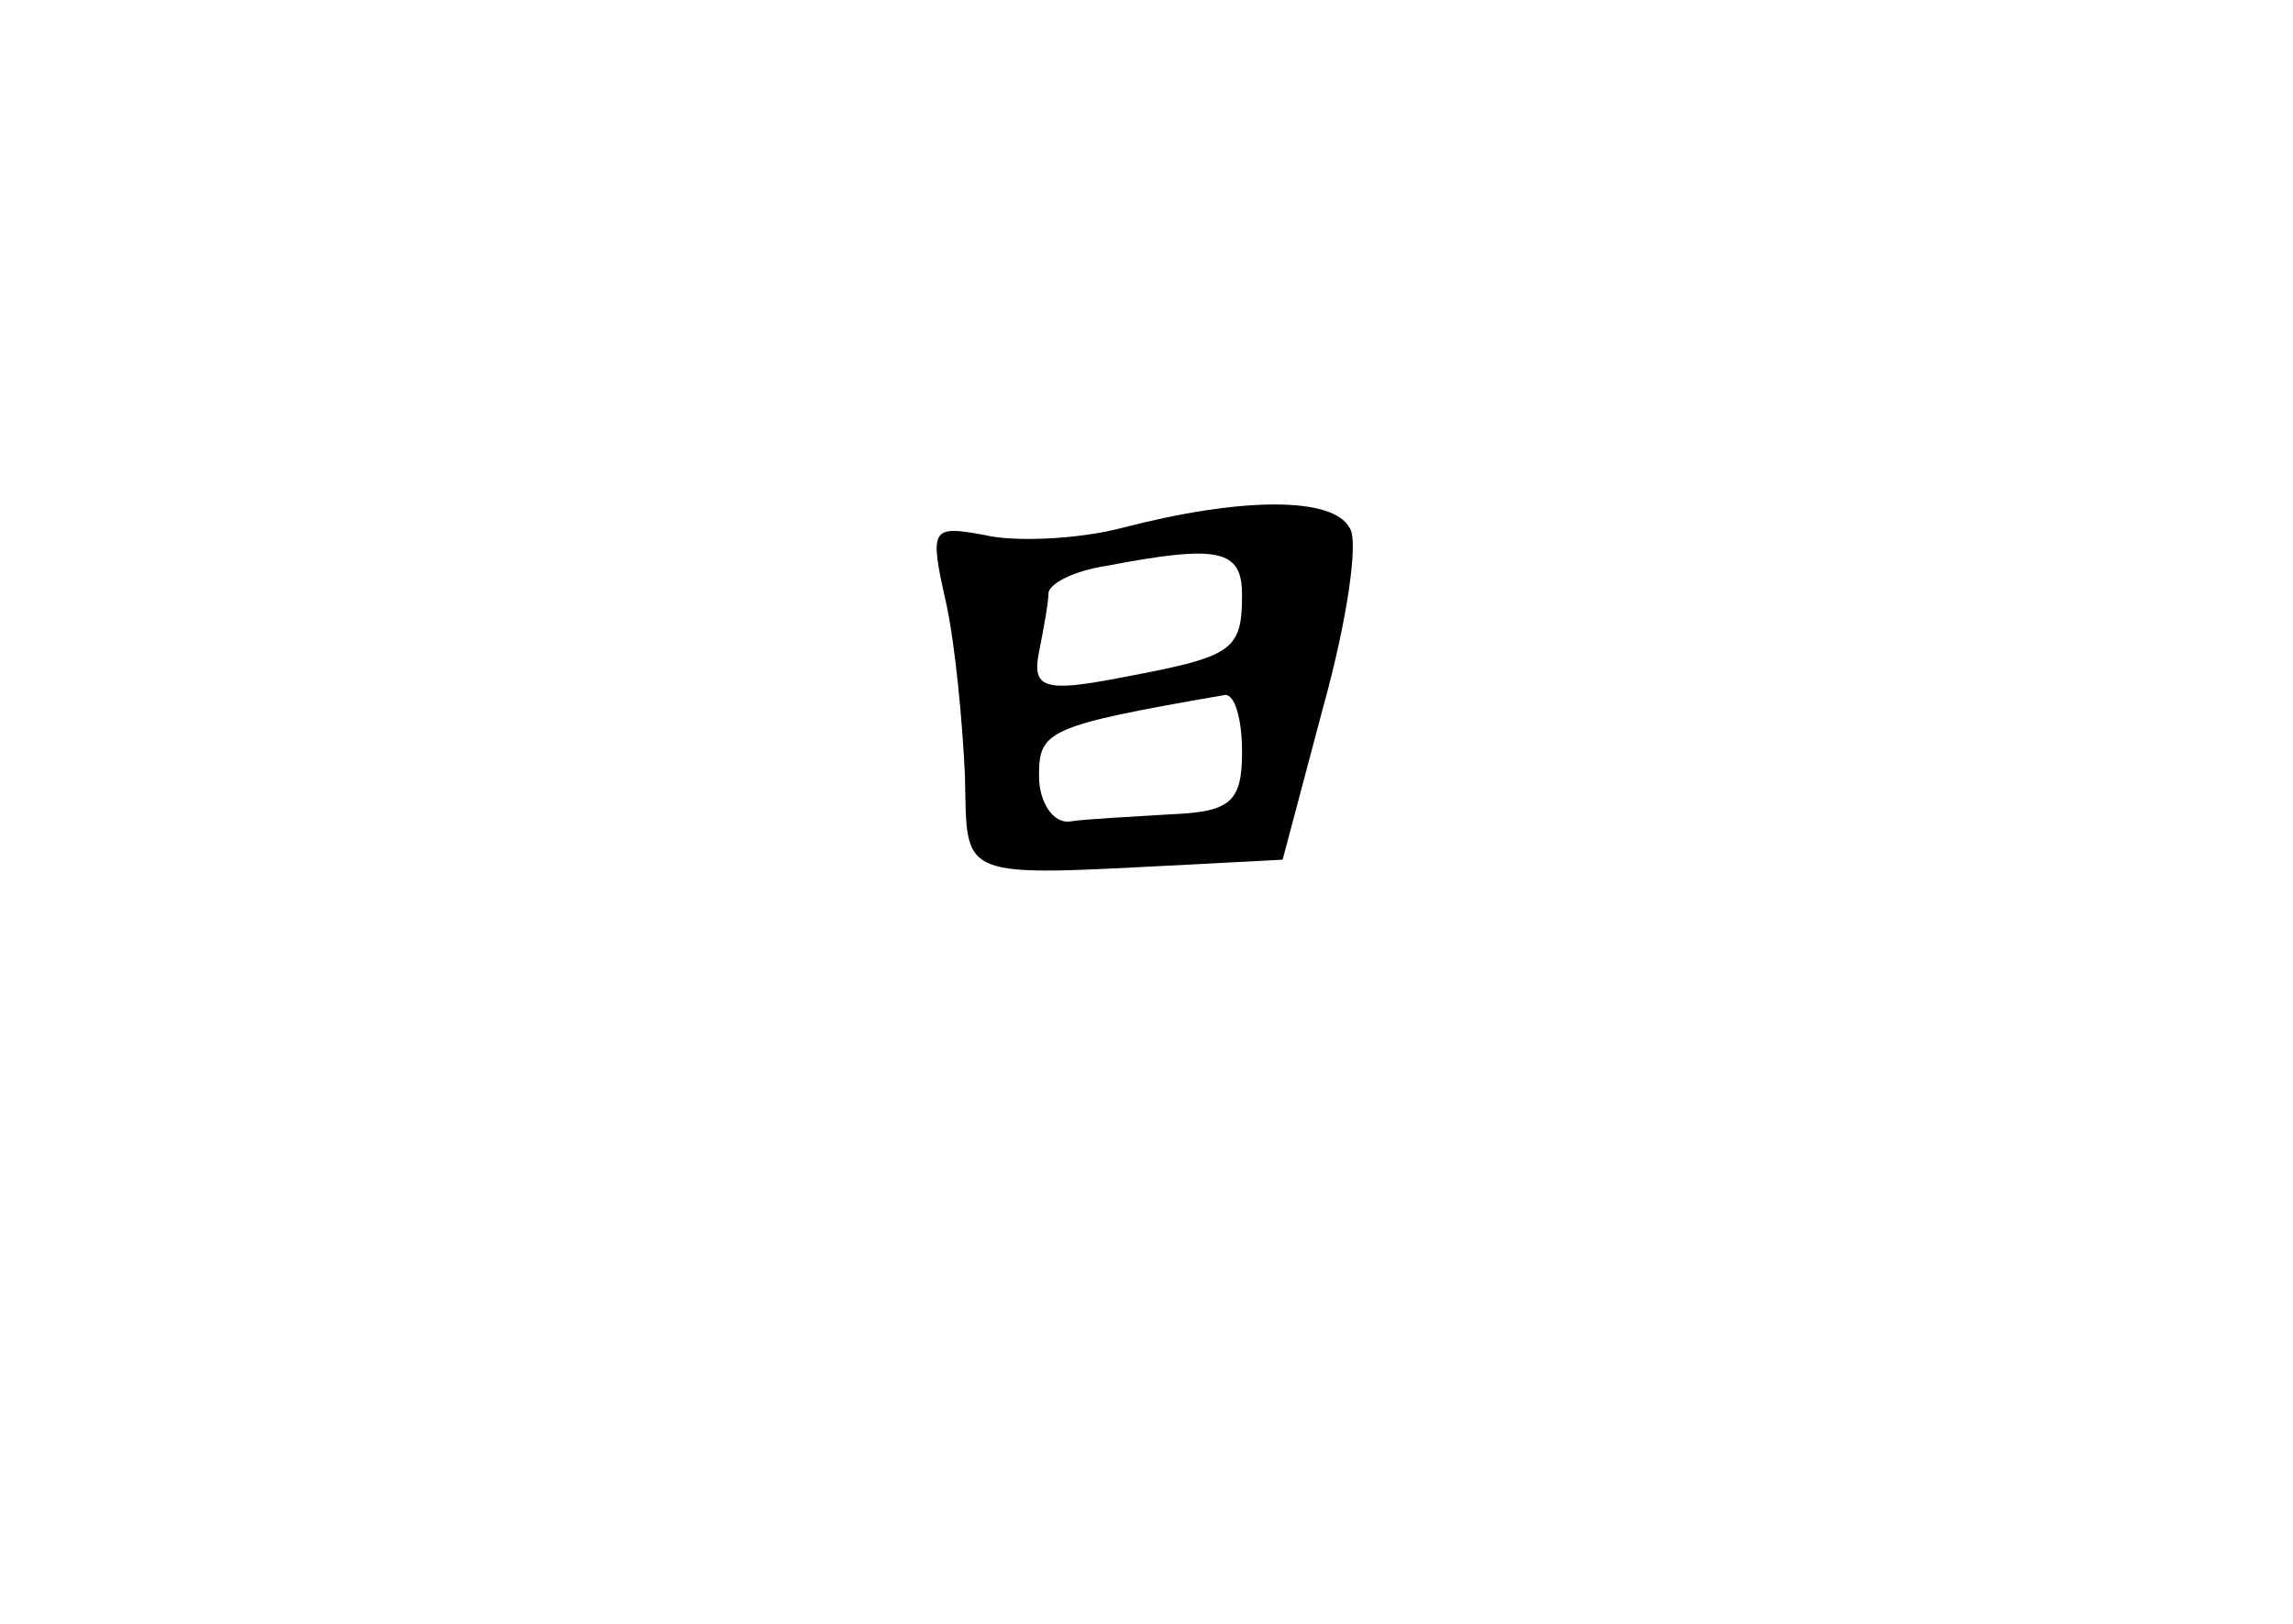 <?xml version="1.0" standalone="no"?>
<!DOCTYPE svg PUBLIC "-//W3C//DTD SVG 20010904//EN"
 "http://www.w3.org/TR/2001/REC-SVG-20010904/DTD/svg10.dtd">
<svg version="1.0" xmlns="http://www.w3.org/2000/svg"
 width="96pt" height="68pt" viewBox="0 0 96 68"
 preserveAspectRatio="xMidYMid meet">
<g transform="translate(0,68) scale(0.1,-0.1)"
fill="#000000" stroke="none">
<path d="M470 459 c-19 -5 -46 -6 -58 -3 -22 4 -23 3 -16 -28 4 -18 7 -51 8
-73 1 -44 -4 -42 95 -37 l38 2 17 64 c10 36 15 70 11 75 -7 13 -45 13 -95 0z
m50 -28 c0 -24 -4 -26 -52 -35 -31 -6 -36 -4 -33 11 2 10 4 21 4 25 1 4 11 9
24 11 47 9 57 7 57 -12z m0 -66 c0 -21 -5 -25 -30 -26 -16 -1 -36 -2 -42 -3
-7 -1 -13 8 -13 19 0 19 3 21 78 34 4 0 7 -10 7 -24z"/>
</g>
</svg>
